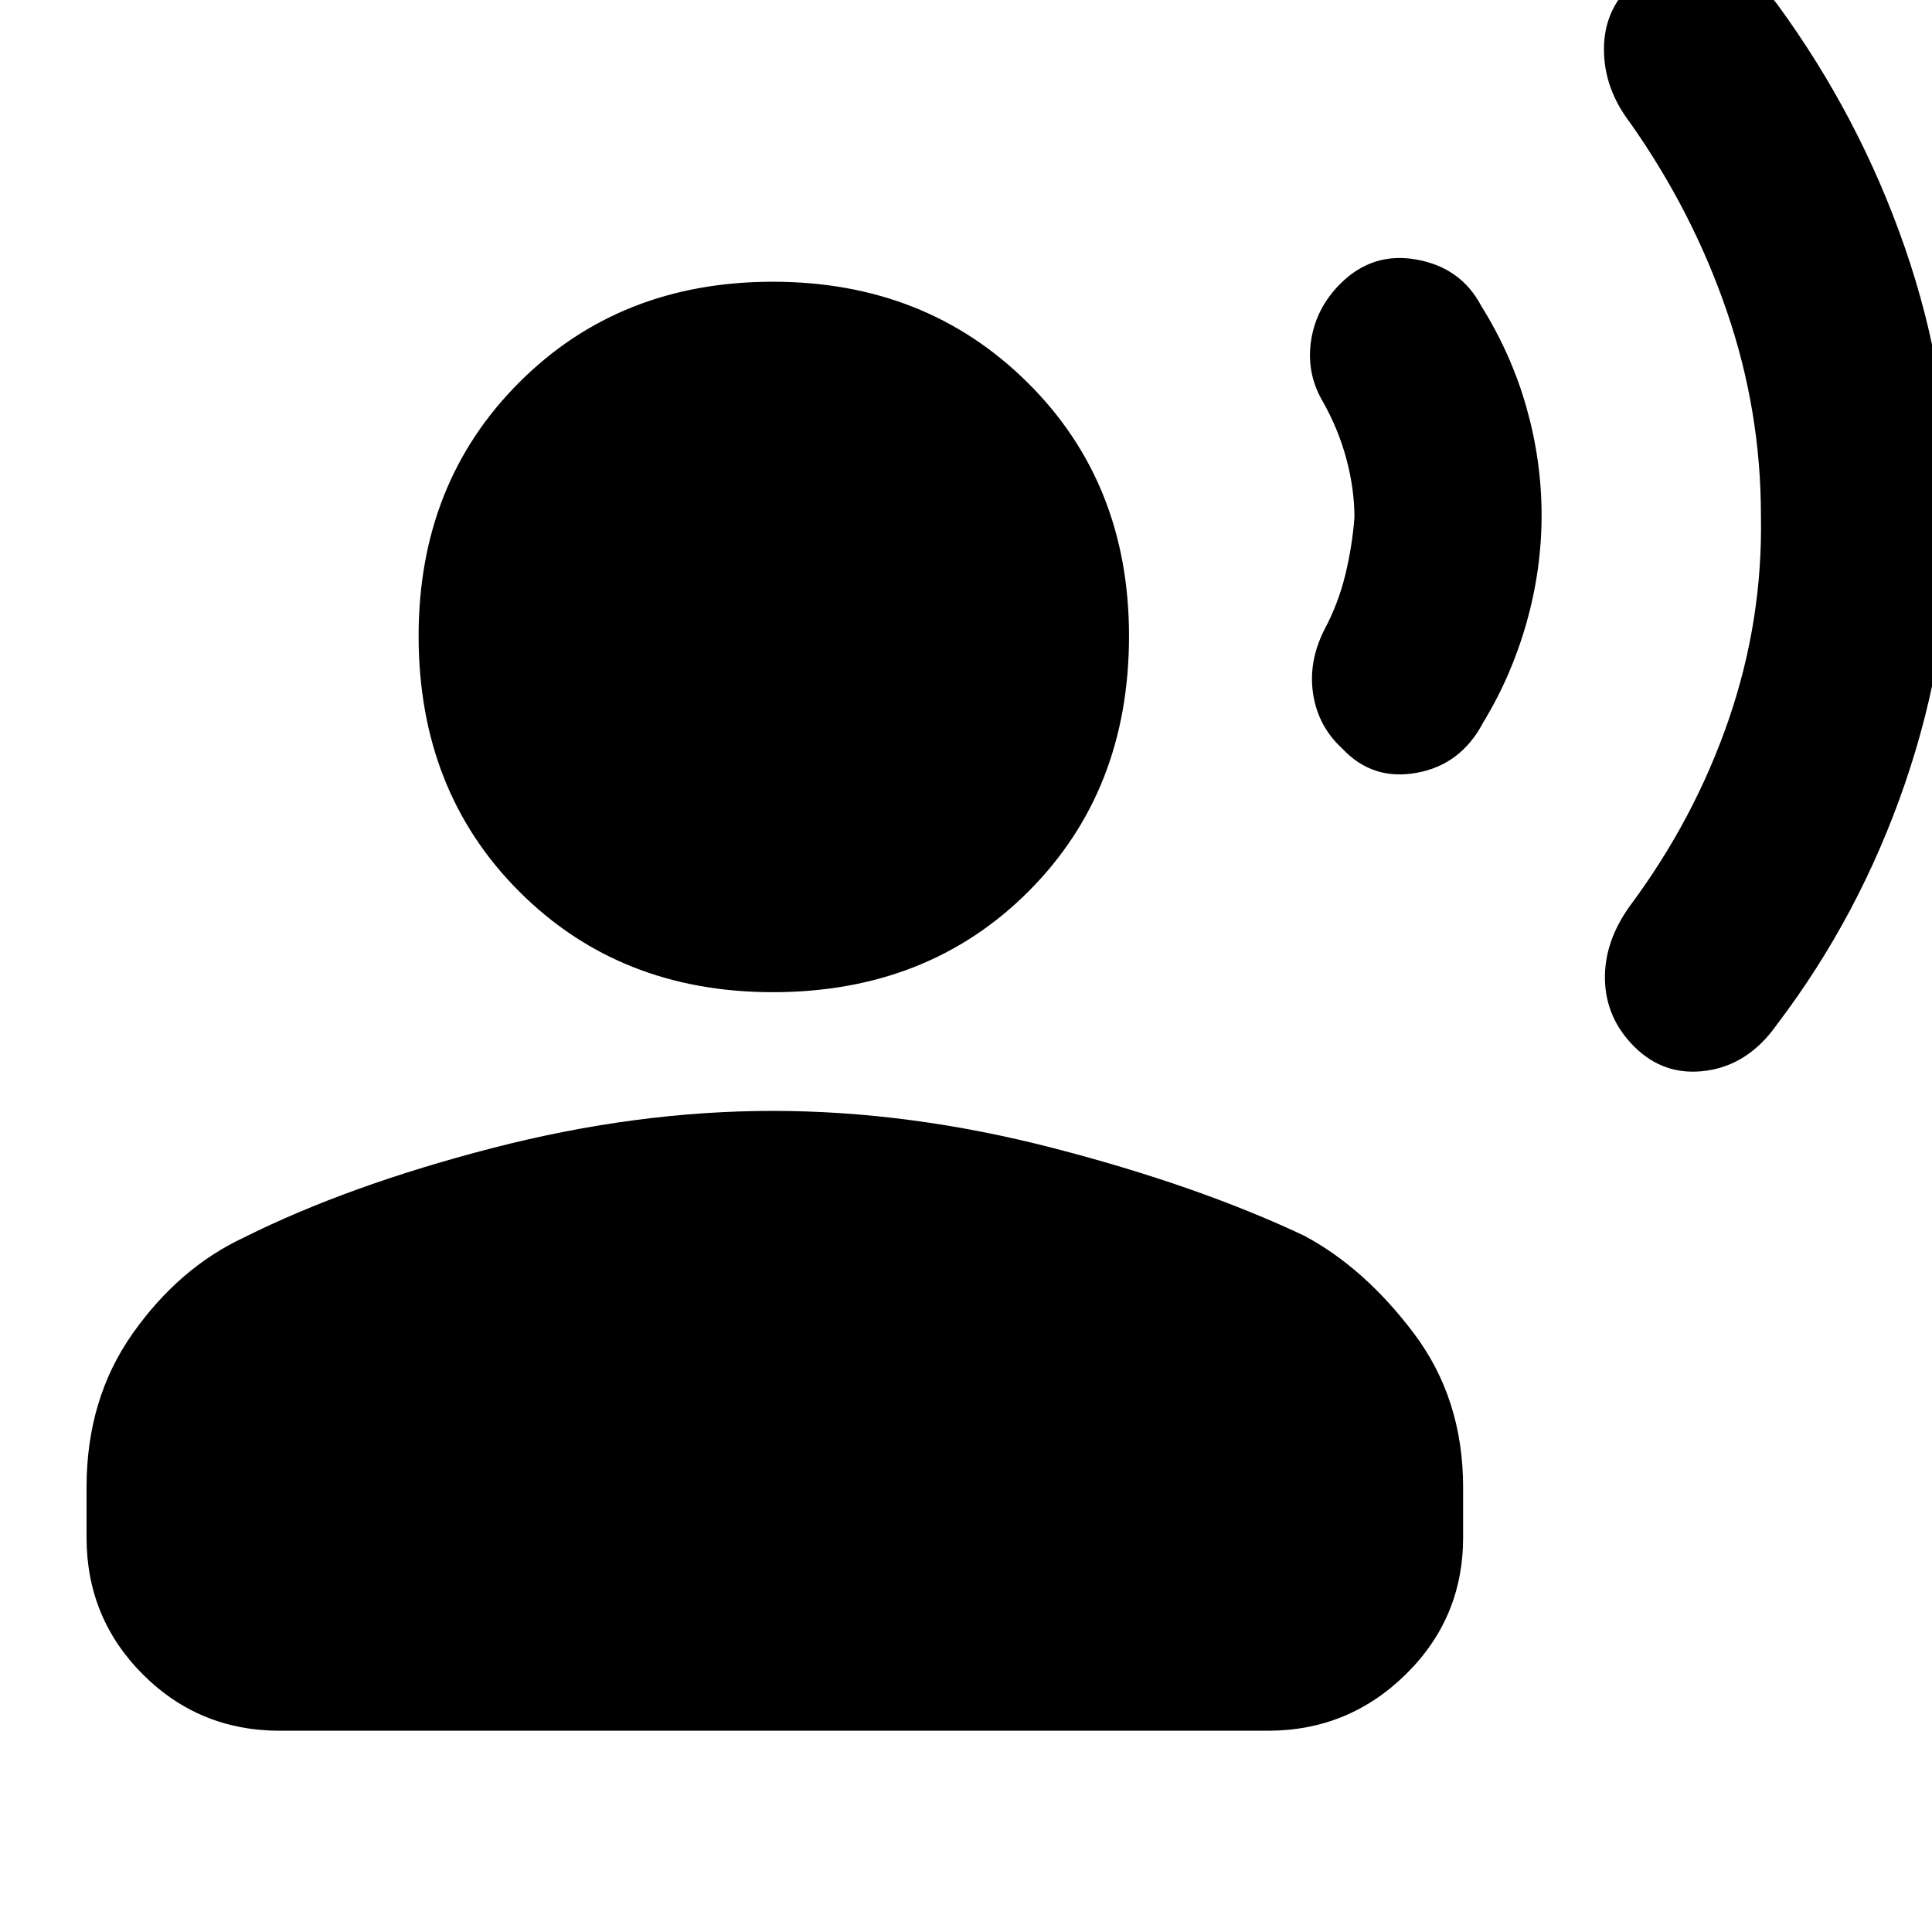 <svg xmlns="http://www.w3.org/2000/svg" height="40" width="40"><path d="M40.375 10.667q0 2.833-.937 5.562-.938 2.729-2.646 4.979-.584.834-1.459.959-.875.125-1.5-.5-.583-.584-.604-1.375-.021-.792.521-1.542 1.333-1.792 2.042-3.854.708-2.063.666-4.229 0-2.167-.708-4.229-.708-2.063-2-3.896-.542-.709-.542-1.521 0-.813.584-1.354.625-.625 1.52-.479.896.145 1.48.895 1.708 2.334 2.646 5.042.937 2.708.937 5.542Zm-8.458 0q0 1.125-.313 2.229-.312 1.104-.896 2.062-.458.875-1.375 1.042-.916.167-1.541-.5-.5-.458-.604-1.125-.105-.667.229-1.333.291-.542.437-1.146.146-.604.188-1.188 0-.583-.167-1.208t-.5-1.208q-.333-.584-.229-1.25.104-.667.604-1.167.667-.667 1.583-.5.917.167 1.334.958.625 1 .937 2.105.313 1.104.313 2.229ZM16 20.542q-3.167 0-5.25-2.084-2.083-2.083-2.083-5.291 0-3.167 2.083-5.25Q12.833 5.833 16 5.833t5.271 2.084q2.104 2.083 2.104 5.25 0 3.208-2.083 5.291-2.084 2.084-5.292 2.084ZM5.792 35.833q-1.667 0-2.834-1.166-1.166-1.167-1.166-2.834v-1.041q0-1.834.958-3.188t2.292-1.979q2.166-1.083 5.146-1.854Q13.167 23 16 23t5.812.771q2.98.771 5.188 1.812 1.25.667 2.271 2.021 1.021 1.354 1.021 3.188v1.041q0 1.667-1.188 2.834-1.187 1.166-2.854 1.166Z"/></svg>
